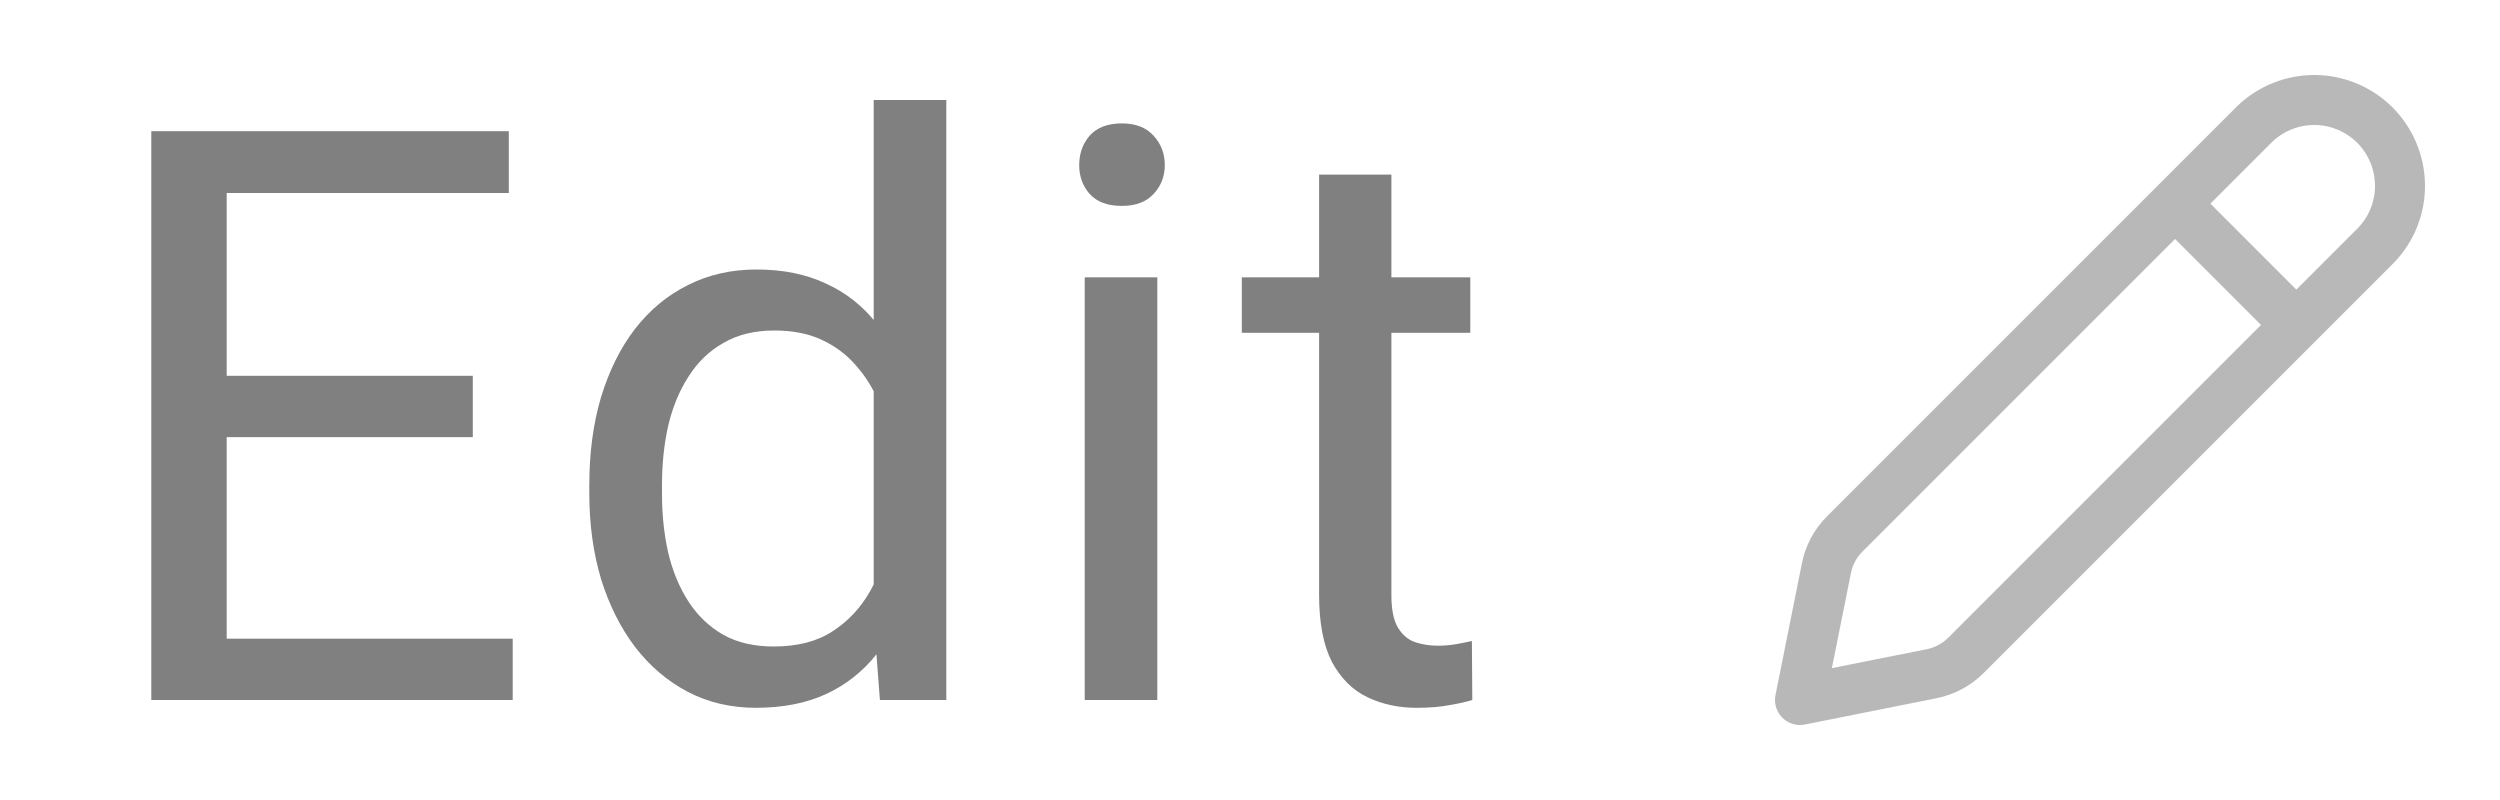 <svg width="25" height="8" viewBox="0 0 25 8" fill="none" xmlns="http://www.w3.org/2000/svg">
<path d="M5.127 6.387V7H2.115V6.387H5.127ZM2.267 1.312V7H1.513V1.312H2.267ZM4.728 3.758V4.371H2.115V3.758H4.728ZM5.088 1.312V1.93H2.115V1.312H5.088ZM8.737 6.18V1H9.463V7H8.799L8.737 6.18ZM5.893 4.934V4.852C5.893 4.529 5.932 4.236 6.01 3.973C6.091 3.707 6.204 3.479 6.35 3.289C6.498 3.099 6.674 2.953 6.877 2.852C7.083 2.747 7.312 2.695 7.565 2.695C7.83 2.695 8.062 2.742 8.26 2.836C8.461 2.927 8.63 3.061 8.768 3.238C8.909 3.413 9.019 3.624 9.1 3.871C9.181 4.118 9.237 4.398 9.268 4.711V5.07C9.239 5.38 9.183 5.659 9.1 5.906C9.019 6.154 8.909 6.365 8.768 6.539C8.63 6.714 8.461 6.848 8.26 6.941C8.06 7.033 7.825 7.078 7.557 7.078C7.31 7.078 7.083 7.025 6.877 6.918C6.674 6.811 6.498 6.661 6.35 6.469C6.204 6.276 6.091 6.049 6.01 5.789C5.932 5.526 5.893 5.241 5.893 4.934ZM6.62 4.852V4.934C6.62 5.145 6.64 5.342 6.682 5.527C6.726 5.712 6.794 5.875 6.885 6.016C6.976 6.156 7.092 6.267 7.233 6.348C7.373 6.426 7.541 6.465 7.737 6.465C7.976 6.465 8.173 6.414 8.327 6.312C8.483 6.211 8.608 6.077 8.702 5.91C8.795 5.743 8.868 5.562 8.92 5.367V4.426C8.889 4.283 8.843 4.145 8.784 4.012C8.726 3.876 8.651 3.757 8.557 3.652C8.466 3.546 8.353 3.461 8.217 3.398C8.084 3.336 7.927 3.305 7.745 3.305C7.547 3.305 7.376 3.346 7.233 3.43C7.092 3.51 6.976 3.622 6.885 3.766C6.794 3.906 6.726 4.07 6.682 4.258C6.64 4.443 6.62 4.641 6.62 4.852ZM11.573 2.773V7H10.847V2.773H11.573ZM10.792 1.652C10.792 1.535 10.827 1.436 10.898 1.355C10.971 1.275 11.077 1.234 11.218 1.234C11.356 1.234 11.461 1.275 11.534 1.355C11.61 1.436 11.648 1.535 11.648 1.652C11.648 1.764 11.61 1.861 11.534 1.941C11.461 2.02 11.356 2.059 11.218 2.059C11.077 2.059 10.971 2.02 10.898 1.941C10.827 1.861 10.792 1.764 10.792 1.652ZM14.703 2.773V3.328H12.418V2.773H14.703ZM13.191 1.746H13.914V5.953C13.914 6.096 13.936 6.204 13.98 6.277C14.025 6.35 14.082 6.398 14.152 6.422C14.223 6.445 14.298 6.457 14.379 6.457C14.439 6.457 14.501 6.452 14.566 6.441C14.634 6.428 14.685 6.418 14.719 6.41L14.723 7C14.665 7.018 14.59 7.035 14.496 7.051C14.405 7.069 14.294 7.078 14.164 7.078C13.987 7.078 13.824 7.043 13.676 6.973C13.527 6.902 13.409 6.785 13.32 6.621C13.234 6.454 13.191 6.23 13.191 5.949V1.746Z" fill="#808080"/>
<path d="M18.447 5.34L22.549 1.238C22.711 1.083 22.927 0.998 23.151 1C23.376 1.002 23.59 1.093 23.749 1.251C23.907 1.41 23.997 1.624 24 1.848C24.003 2.073 23.917 2.289 23.762 2.451L19.66 6.553C19.566 6.647 19.447 6.711 19.317 6.737L18 7L18.264 5.683C18.289 5.553 18.353 5.434 18.447 5.34V5.34Z" stroke="#B8B8B8" stroke-width="0.5" stroke-linecap="round" stroke-linejoin="round"/>
<path d="M21.855 2.141L22.86 3.146" stroke="#B8B8B8" stroke-width="0.5"/>
</svg>
